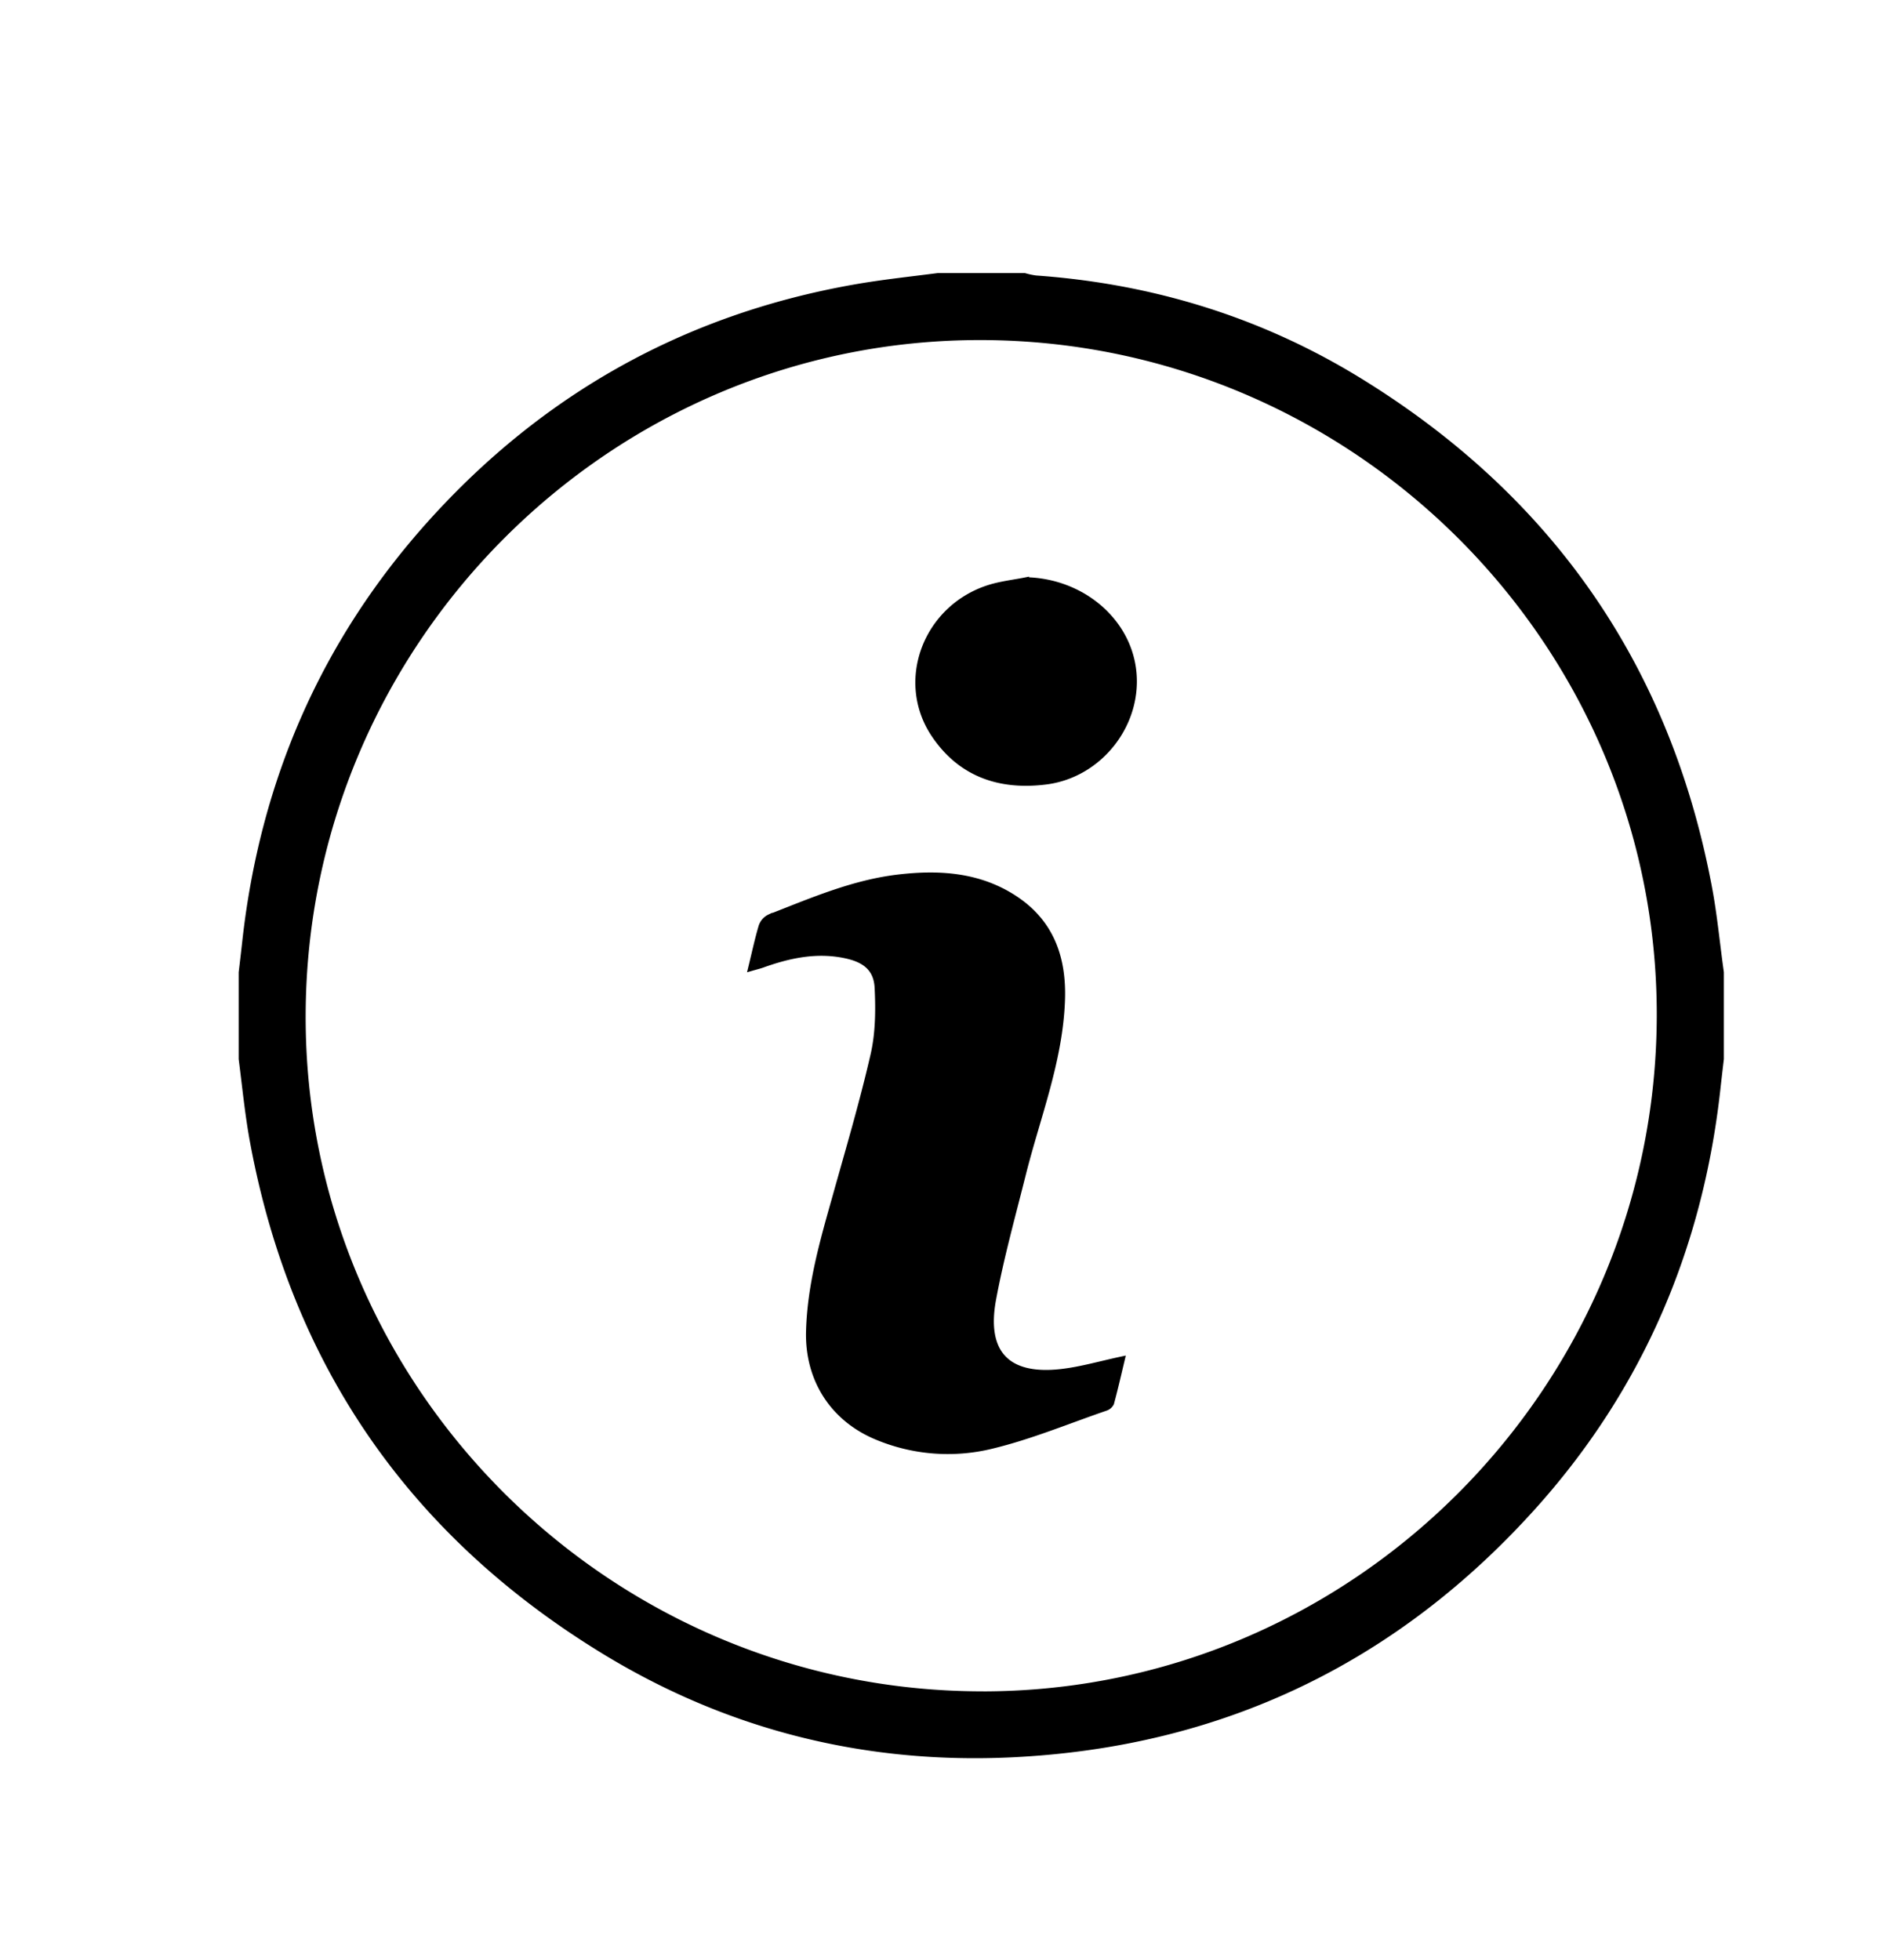 <svg xmlns="http://www.w3.org/2000/svg" data-name="Layer 1" viewBox="0 0 521.86 542.55" stroke-width="1.5" stroke="currentColor" aria-hidden="true">
  <path d="M473.26 245.91c-11.46-61.34-44.12-108.21-97.17-140.73-27.35-16.76-57.32-25.91-89.35-28.18a21 21 0 01-3.09-.66h-24c-7.76 1-15.57 1.82-23.28 3.19-46.49 8.23-85.56 30.08-117.1 65.07-29.71 33-46.54 71.84-51.44 115.91-.32 2.88-.65 5.75-1 8.63v24c1 7.75 1.75 15.57 3.19 23.25 11.47 61.36 44.1 108.31 97.25 140.74 34.57 21.09 72.55 30.5 113 28.54 57.93-2.81 106.47-26.15 145.05-69.46 29-32.62 45.34-71.07 50.18-114.43q.48-4.32 1-8.64v-24c-1.1-7.75-1.81-15.56-3.24-23.23zm-201.76 223C168 468.64 83.6 384.15 83.87 281c.28-103.54 84.78-187.9 187.93-187.62 103.54.28 187.9 84.77 187.62 187.92-.27 103.53-84.77 187.89-187.92 187.62z"/>
  <path d="M275 359.73c2.15-11.62 5.34-23.06 8.22-34.54 4-16 10.28-31.52 10.87-48.34.42-11.79-3.07-21.64-13.27-28.28-9.83-6.4-20.86-7.07-32.07-5.76-12.53 1.46-24.05 6.47-35.67 11a4.45 4.45 0 00-2.3 2.57c-1.09 3.63-1.87 7.35-2.93 11.67 1.57-.45 2.43-.65 3.25-.95 7.55-2.71 15.2-4.31 23.24-2.53 5.18 1.15 8.3 3.62 8.55 8.87.3 6.16.24 12.57-1.13 18.53-3.07 13.4-7 26.61-10.7 39.84-3.39 12-6.82 24-7.16 36.66-.36 13.26 6.57 24.18 18.73 29.27a51 51 0 0031.91 2.53c10.71-2.58 21-6.88 31.47-10.48a2.73 2.73 0 001.66-1.37c1.11-4.1 2.05-8.23 3-12.22-5.94 1.26-11.34 2.86-16.85 3.49-14.89 1.71-21.54-5.13-18.82-19.96zM284.14 160.53c-3.48.7-7.05 1.08-10.41 2.15-17.47 5.6-25.14 25.91-15.09 40.78 7.34 10.86 18.16 14.57 31 12.93 15.06-1.94 26.16-16.36 24.11-31.36-1.89-13.75-14.59-24.14-29.61-24.5z"/>
</svg>
